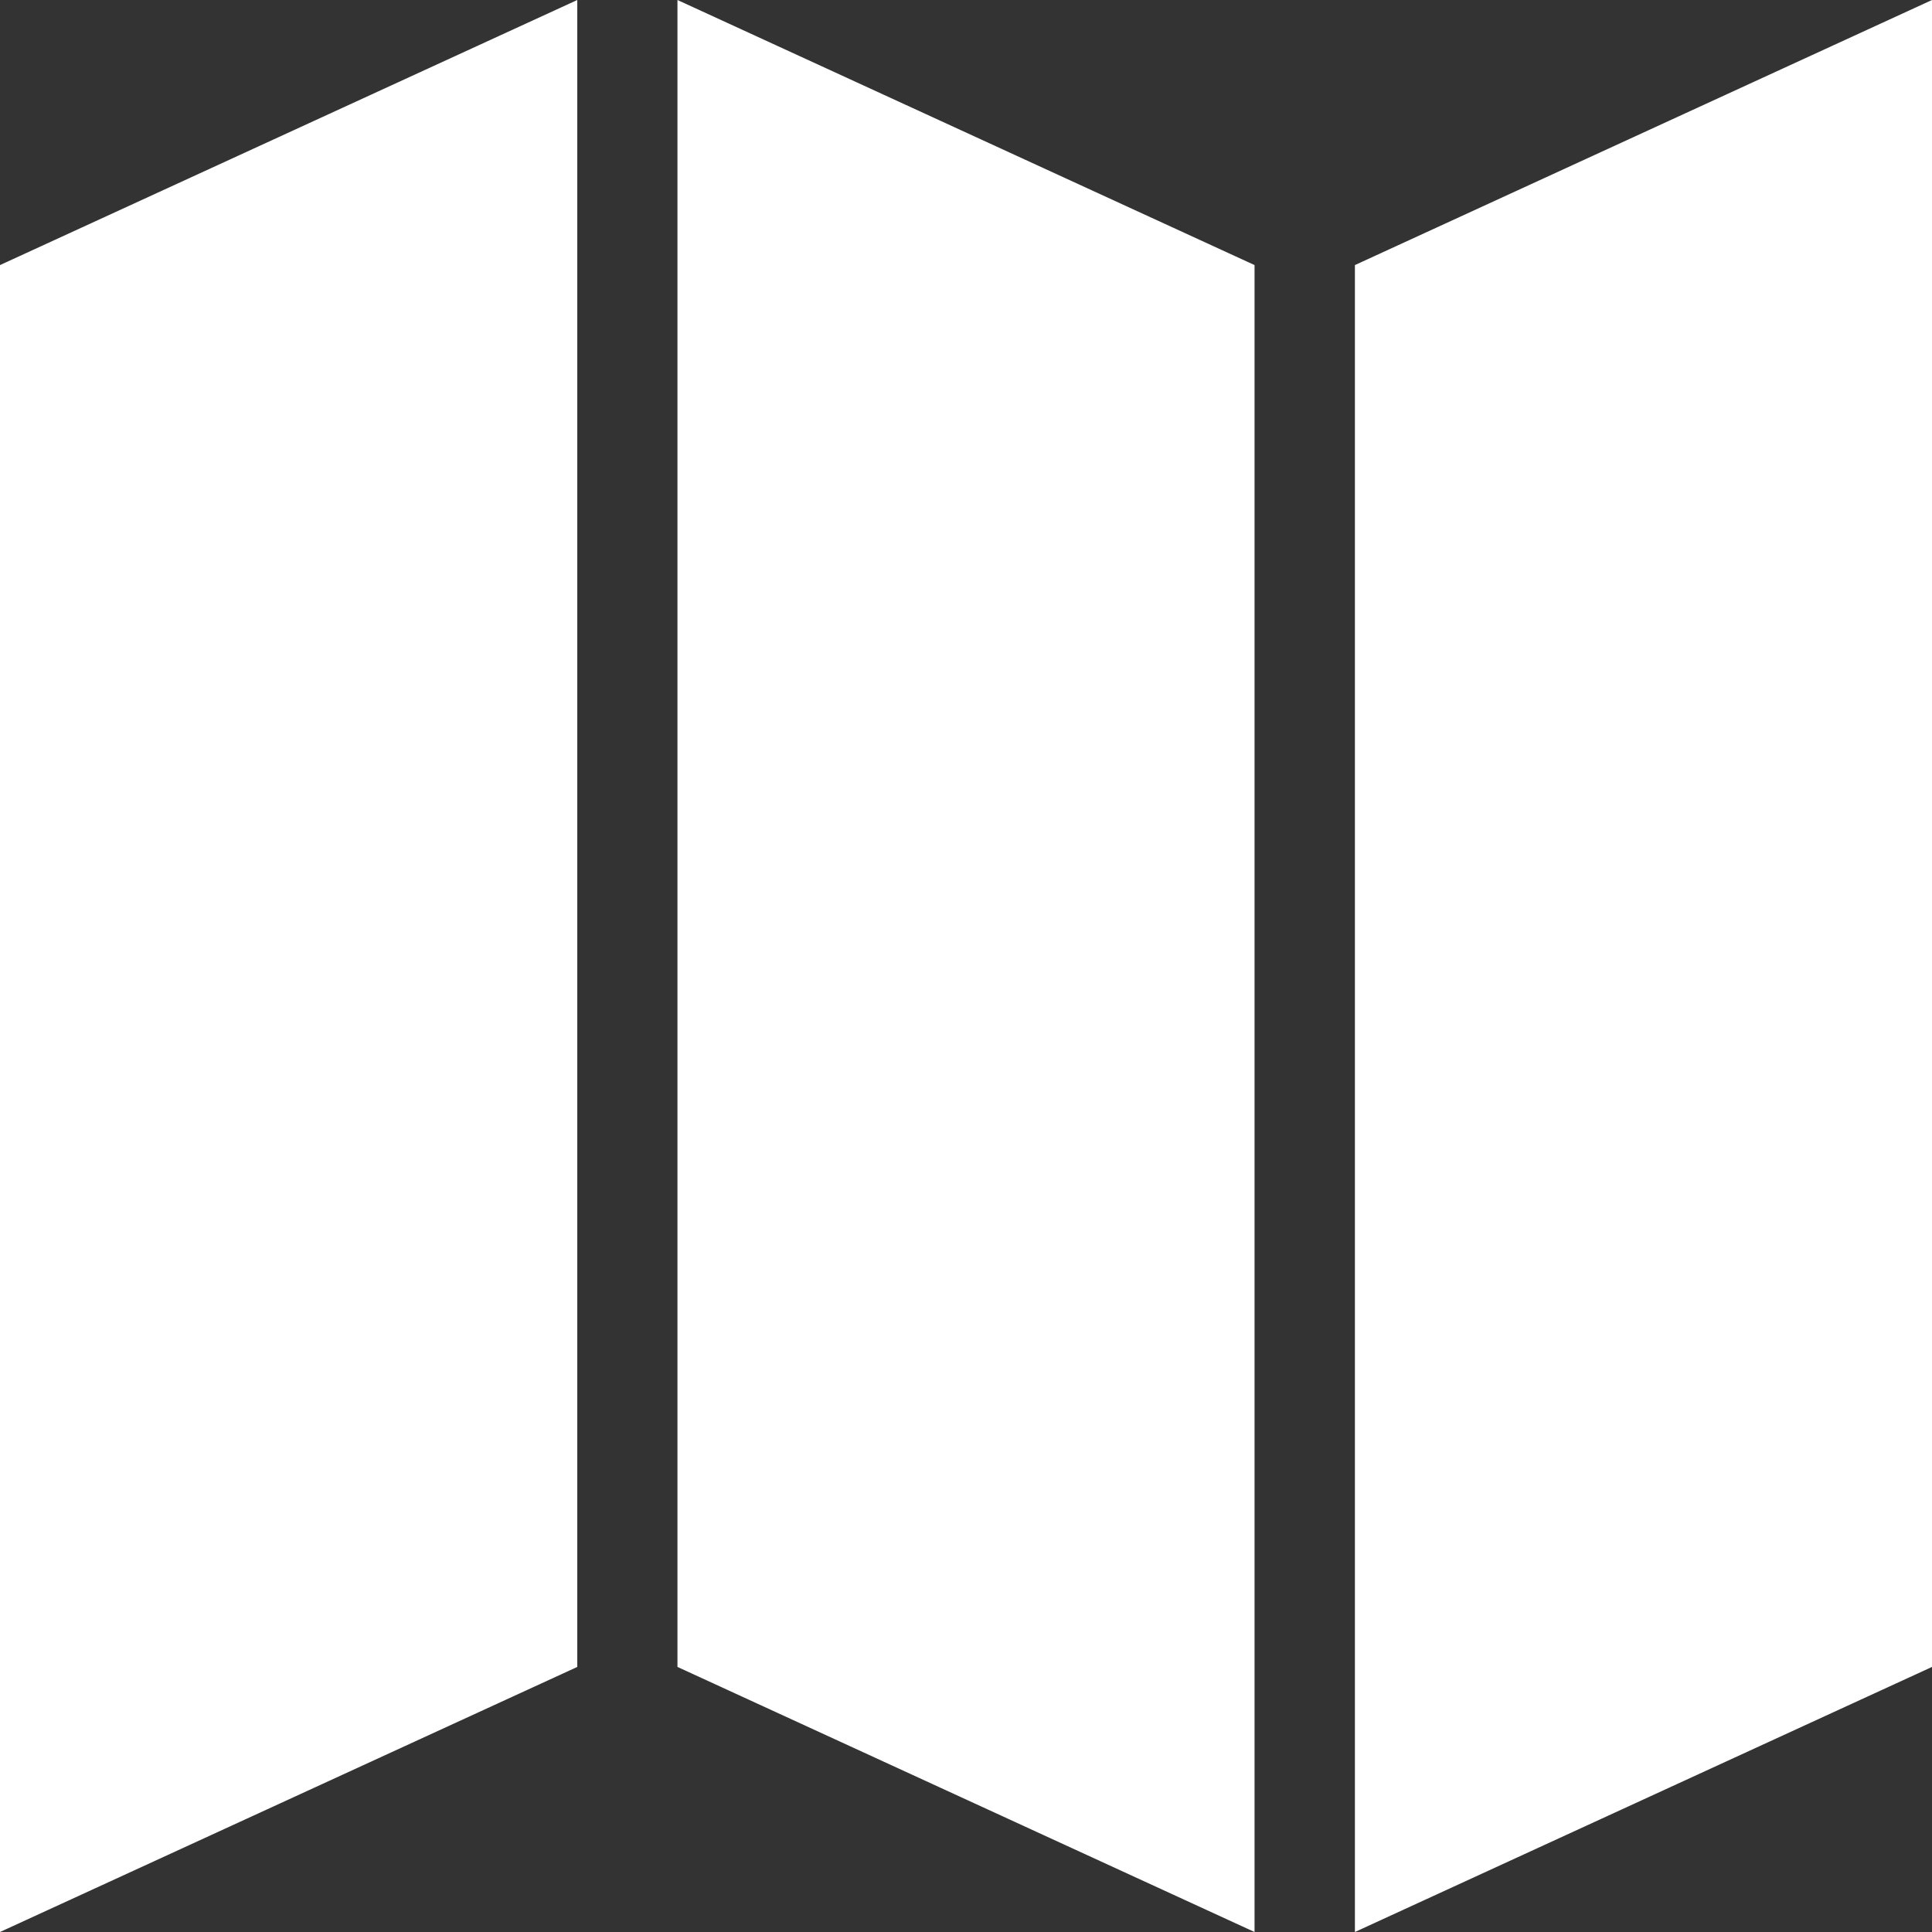 <svg width="20" height="20" viewBox="0 0 20 20" fill="none" xmlns="http://www.w3.org/2000/svg">
<rect x="0" y="0" width="20" height="20" fill="#333333" stroke="none"/>
<path fill-rule="evenodd" clip-rule="evenodd" d="M0 2.744L5.976 0V17.256L0 20V2.744ZM14.026 2.744L20 0V17.256L14.026 20V2.744ZM12.987 2.744L7.013 0V17.256L12.987 20V2.744Z" fill="white"/>
</svg>
